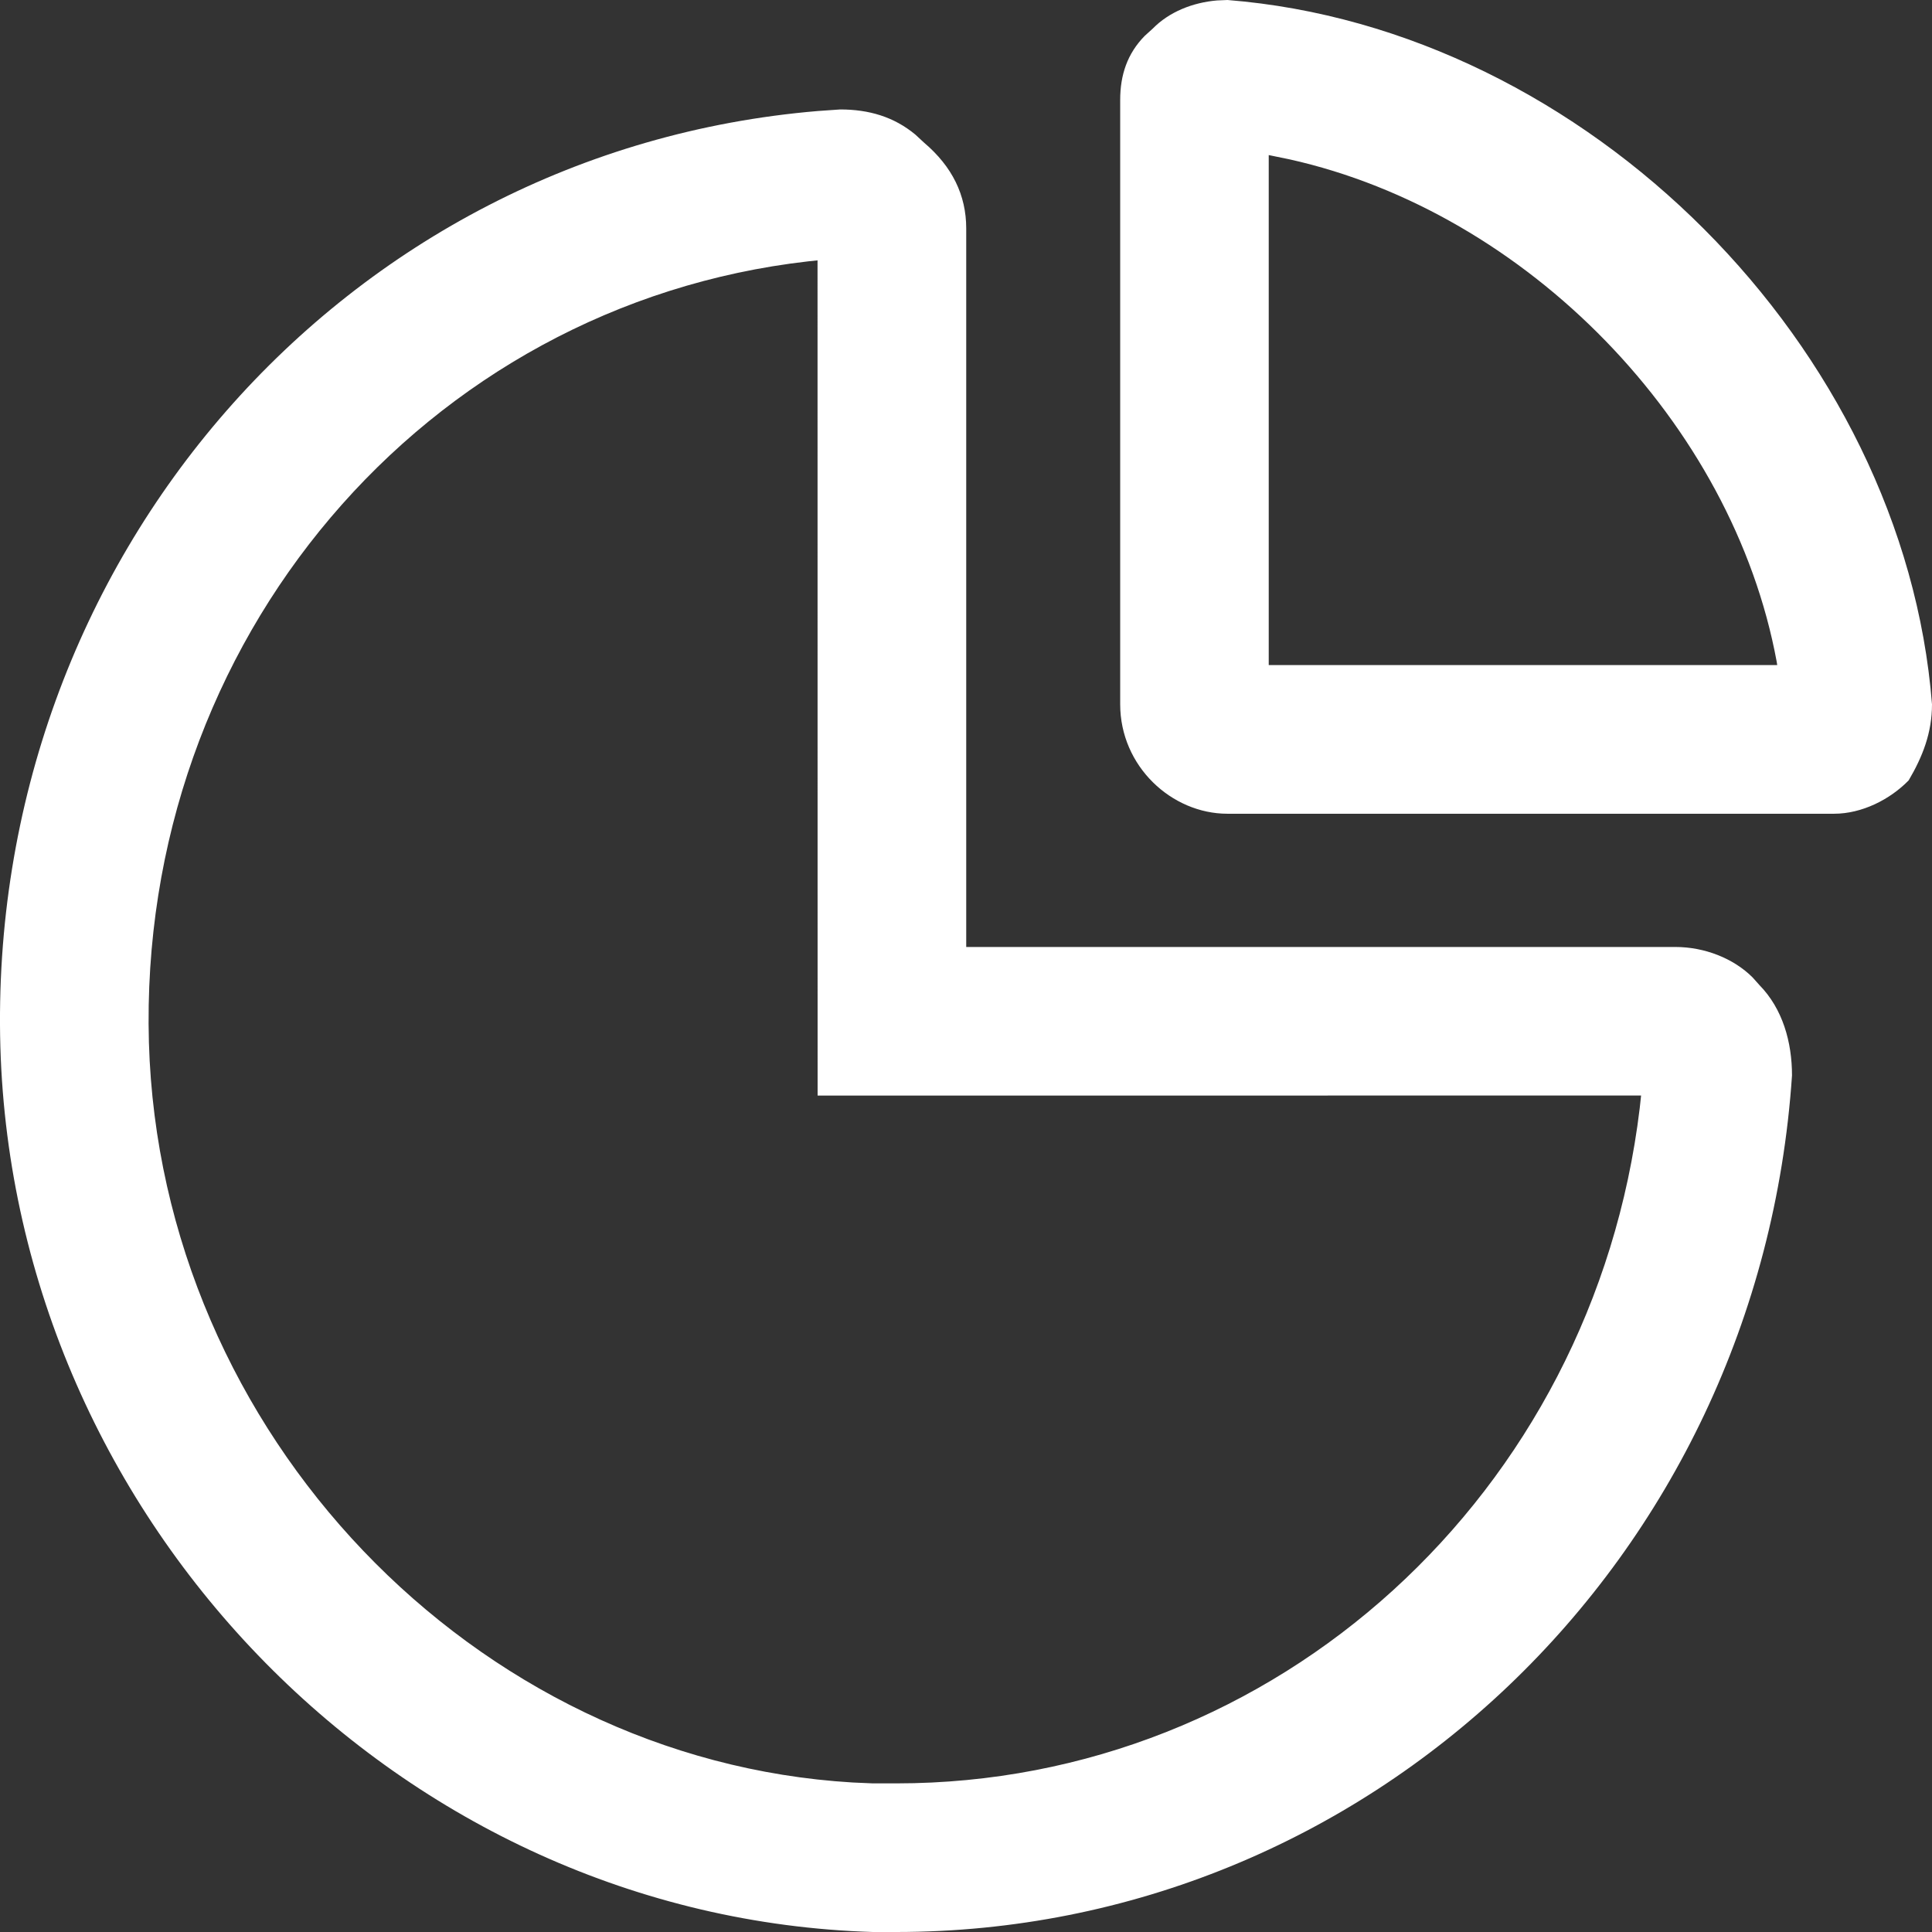 <?xml version="1.0" encoding="UTF-8"?>
<svg width="26px" height="26px" viewBox="0 0 26 26" version="1.1" xmlns="http://www.w3.org/2000/svg" xmlns:xlink="http://www.w3.org/1999/xlink">
    <rect x="0" y="0" width="26" height="26" fill="#333333" stroke="none"/>
    <!-- Generator: Sketch 60 (88103) - https://sketch.com -->
    <title>形状结合</title>
    <desc>Created with Sketch.</desc>
    <g id="环控数据报表" stroke="none" stroke-width="1" fill="none" fill-rule="evenodd">
        <g id="设备在线状况备份-2" transform="translate(-1652, -179)" fill="#FFFFFF" fill-rule="nonzero">
            <g id="编组-44" transform="translate(1509, 143)">
                <g id="编组-39" transform="translate(131, 24)">
                    <g id="编组-31">
                        <path d="M23.307,13.473 C23.692,13.473 24.028,13.571 24.317,13.81 L24.437,13.921 C24.814,14.241 25.003,14.626 25.003,15.074 L25.003,24.744 L34.547,24.744 C34.937,24.744 35.328,24.896 35.586,25.154 L35.677,25.256 C35.991,25.576 36.116,26.025 36.116,26.473 C35.677,33.005 30.402,38 24.061,38 L23.747,38 C17.405,37.808 12.194,32.493 12.005,26.089 C11.82,19.531 16.626,14.029 23.007,13.494 L23.307,13.473 Z M23.002,15.504 L22.877,15.517 C17.72,16.105 13.851,20.62 14.004,26.03 C14.159,31.299 18.388,35.685 23.474,35.988 L23.747,36 L24.061,36 C29.173,36 33.443,32.1 34.067,26.91 L34.085,26.743 L23.003,26.744 L23.002,15.504 Z M28.519,12 C33.354,12.384 37.623,16.675 38,21.478 C38,21.862 37.874,22.182 37.686,22.502 C37.435,22.759 37.058,22.951 36.681,22.951 L28.519,22.951 C27.765,22.951 27.075,22.31 27.075,21.478 L27.075,13.345 C27.075,13.009 27.171,12.721 27.405,12.483 L27.514,12.384 C27.734,12.16 28.05,12.034 28.378,12.006 L28.519,12 Z M29.074,14.087 L29.074,20.95 L35.917,20.95 L35.91,20.905 C35.318,17.697 32.549,14.856 29.352,14.144 L29.074,14.087 Z" id="形状结合"></path>
                    </g>
                </g>
            </g>
        </g>
    </g>
</svg>